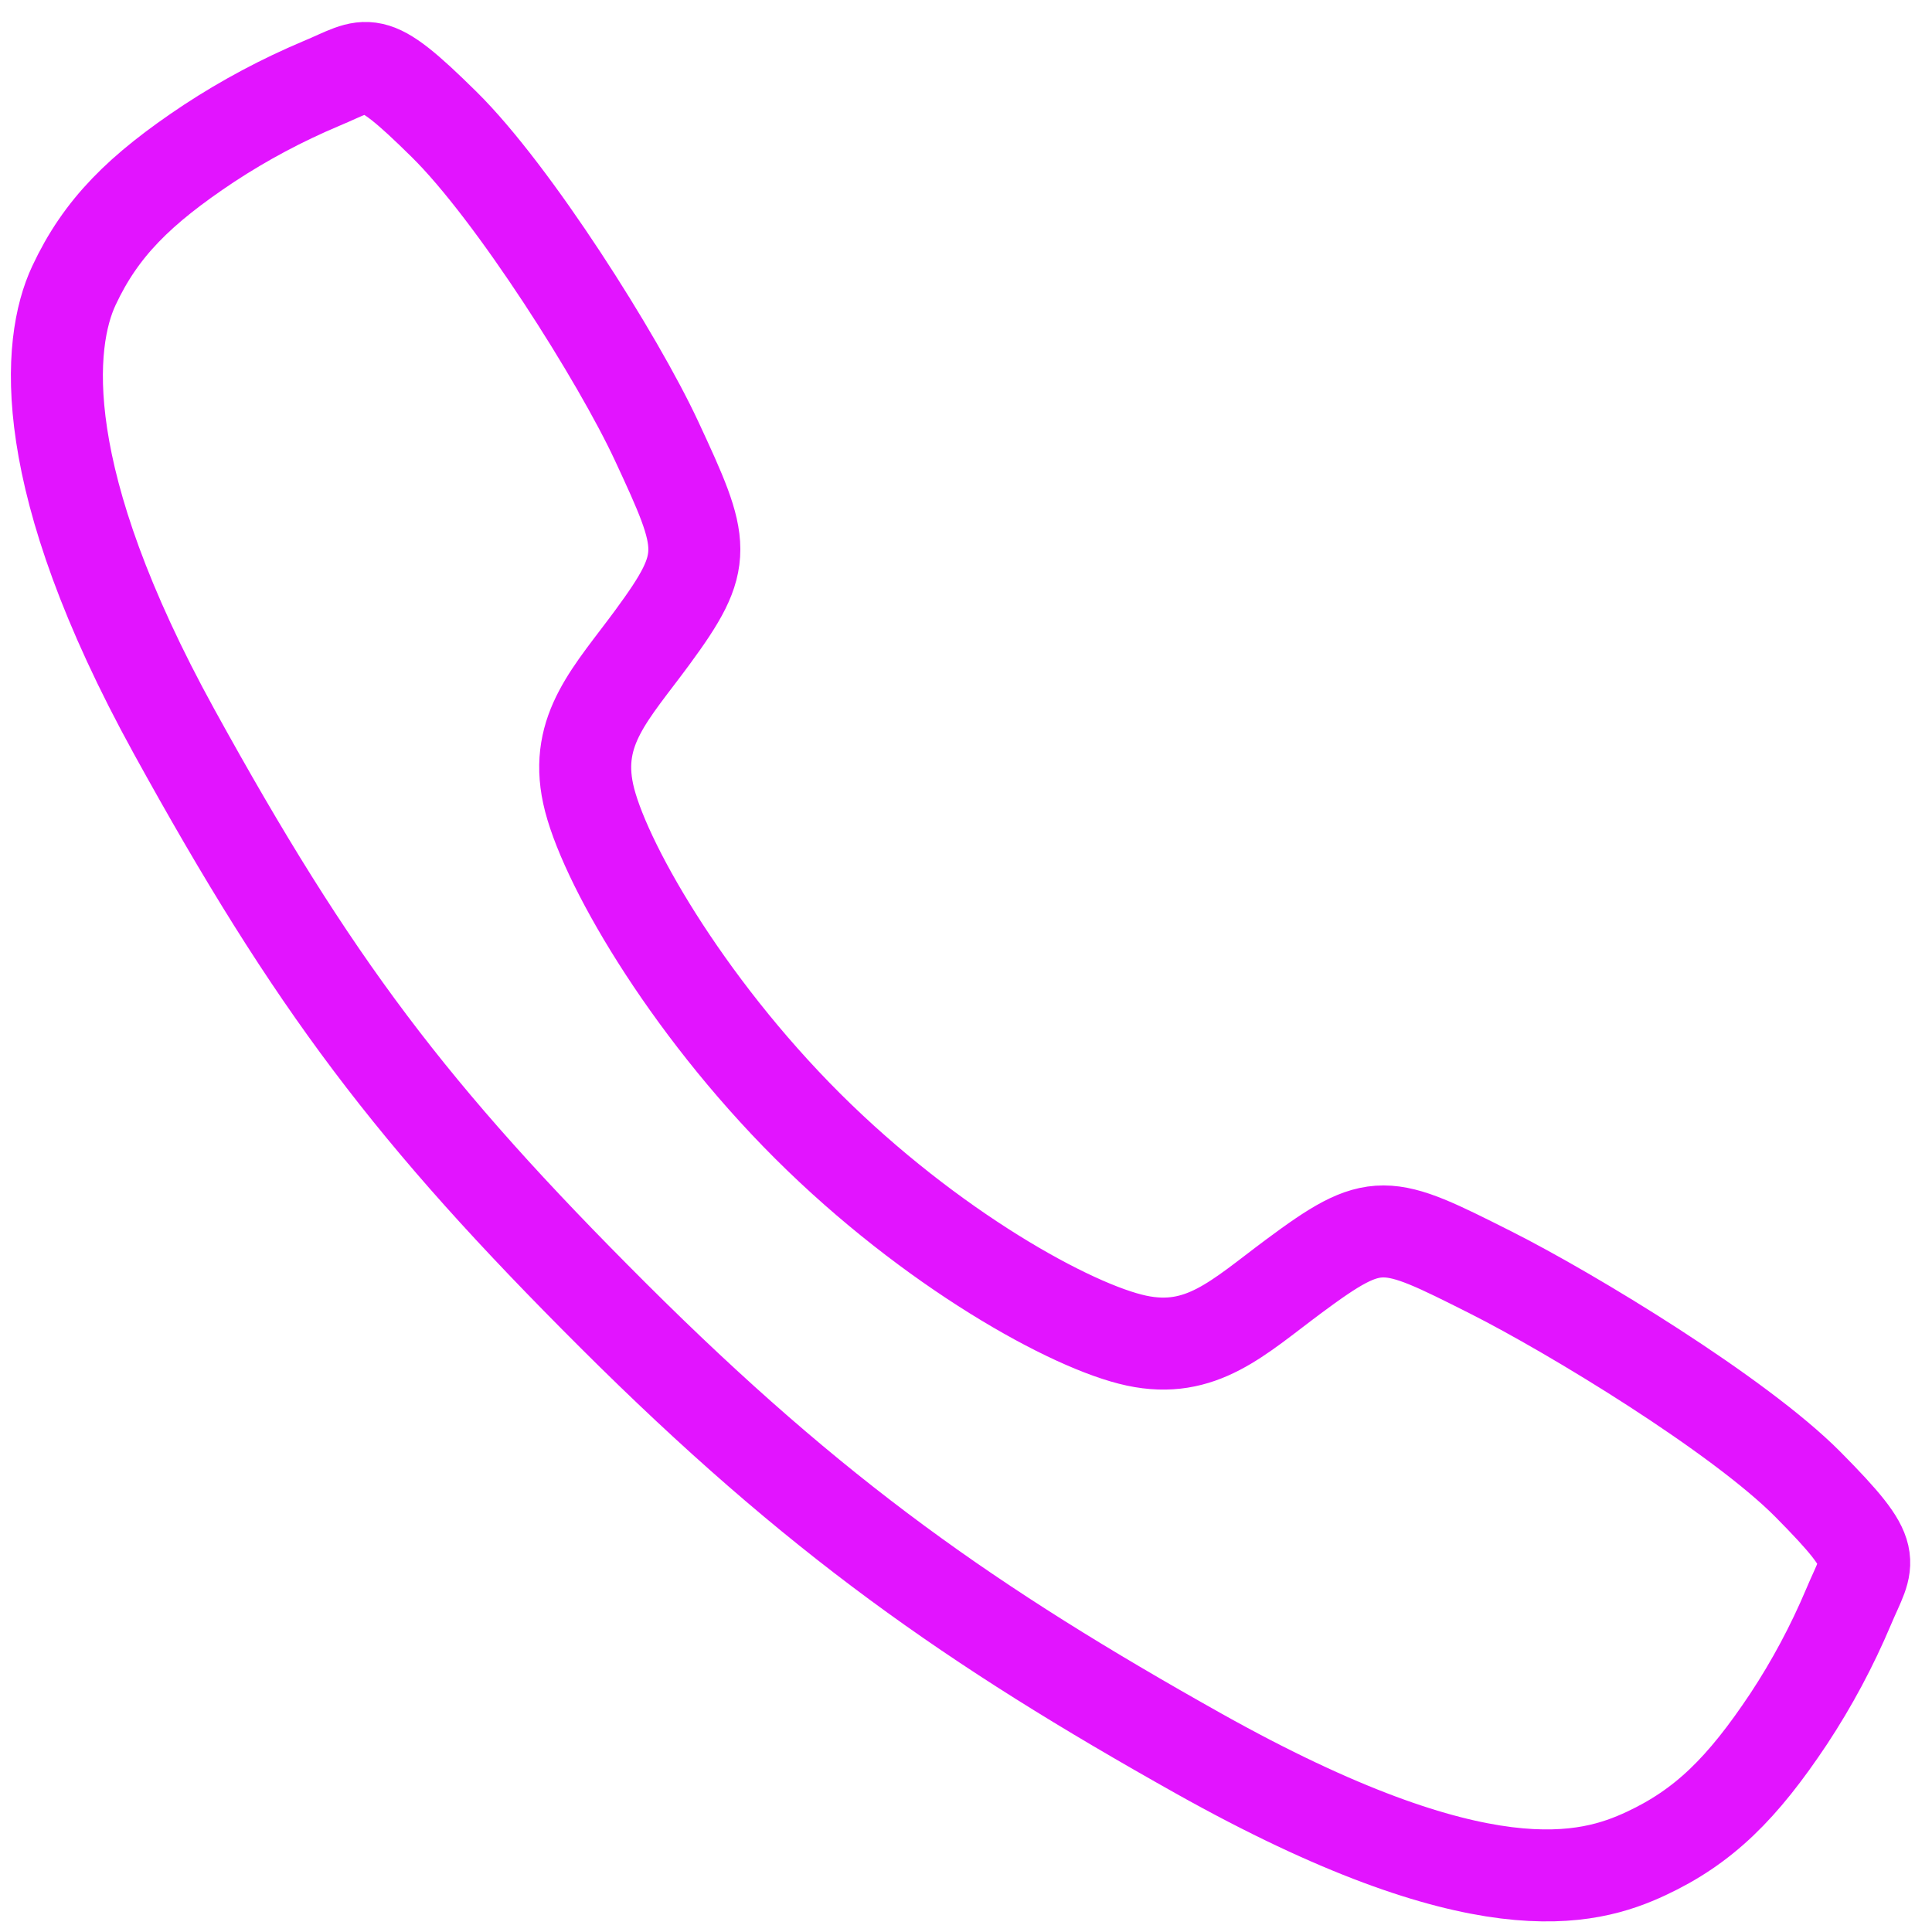 <svg width="42" height="42" viewBox="0 0 42 42" fill="none" xmlns="http://www.w3.org/2000/svg">
<path d="M39.3 32.267C37.8 30.756 34.168 28.55 32.406 27.662C30.11 26.506 29.922 26.411 28.117 27.751C26.914 28.646 26.114 29.445 24.706 29.144C23.298 28.844 20.238 27.151 17.558 24.48C14.879 21.808 13.087 18.66 12.786 17.256C12.484 15.853 13.296 15.062 14.182 13.856C15.431 12.156 15.337 11.873 14.269 9.577C13.437 7.792 11.168 4.194 9.651 2.701C8.028 1.099 8.028 1.382 6.983 1.816C6.131 2.175 5.315 2.61 4.543 3.117C3.032 4.121 2.193 4.955 1.607 6.208C1.02 7.462 0.756 10.4 3.785 15.903C6.814 21.405 8.94 24.219 13.338 28.605C17.737 32.991 21.119 35.35 26.063 38.123C32.18 41.548 34.526 40.881 35.783 40.295C37.04 39.709 37.878 38.878 38.884 37.367C39.392 36.597 39.828 35.781 40.187 34.93C40.623 33.889 40.906 33.889 39.3 32.267Z" stroke="#E214FF" stroke-width="2" stroke-miterlimit="10"/>
</svg>

